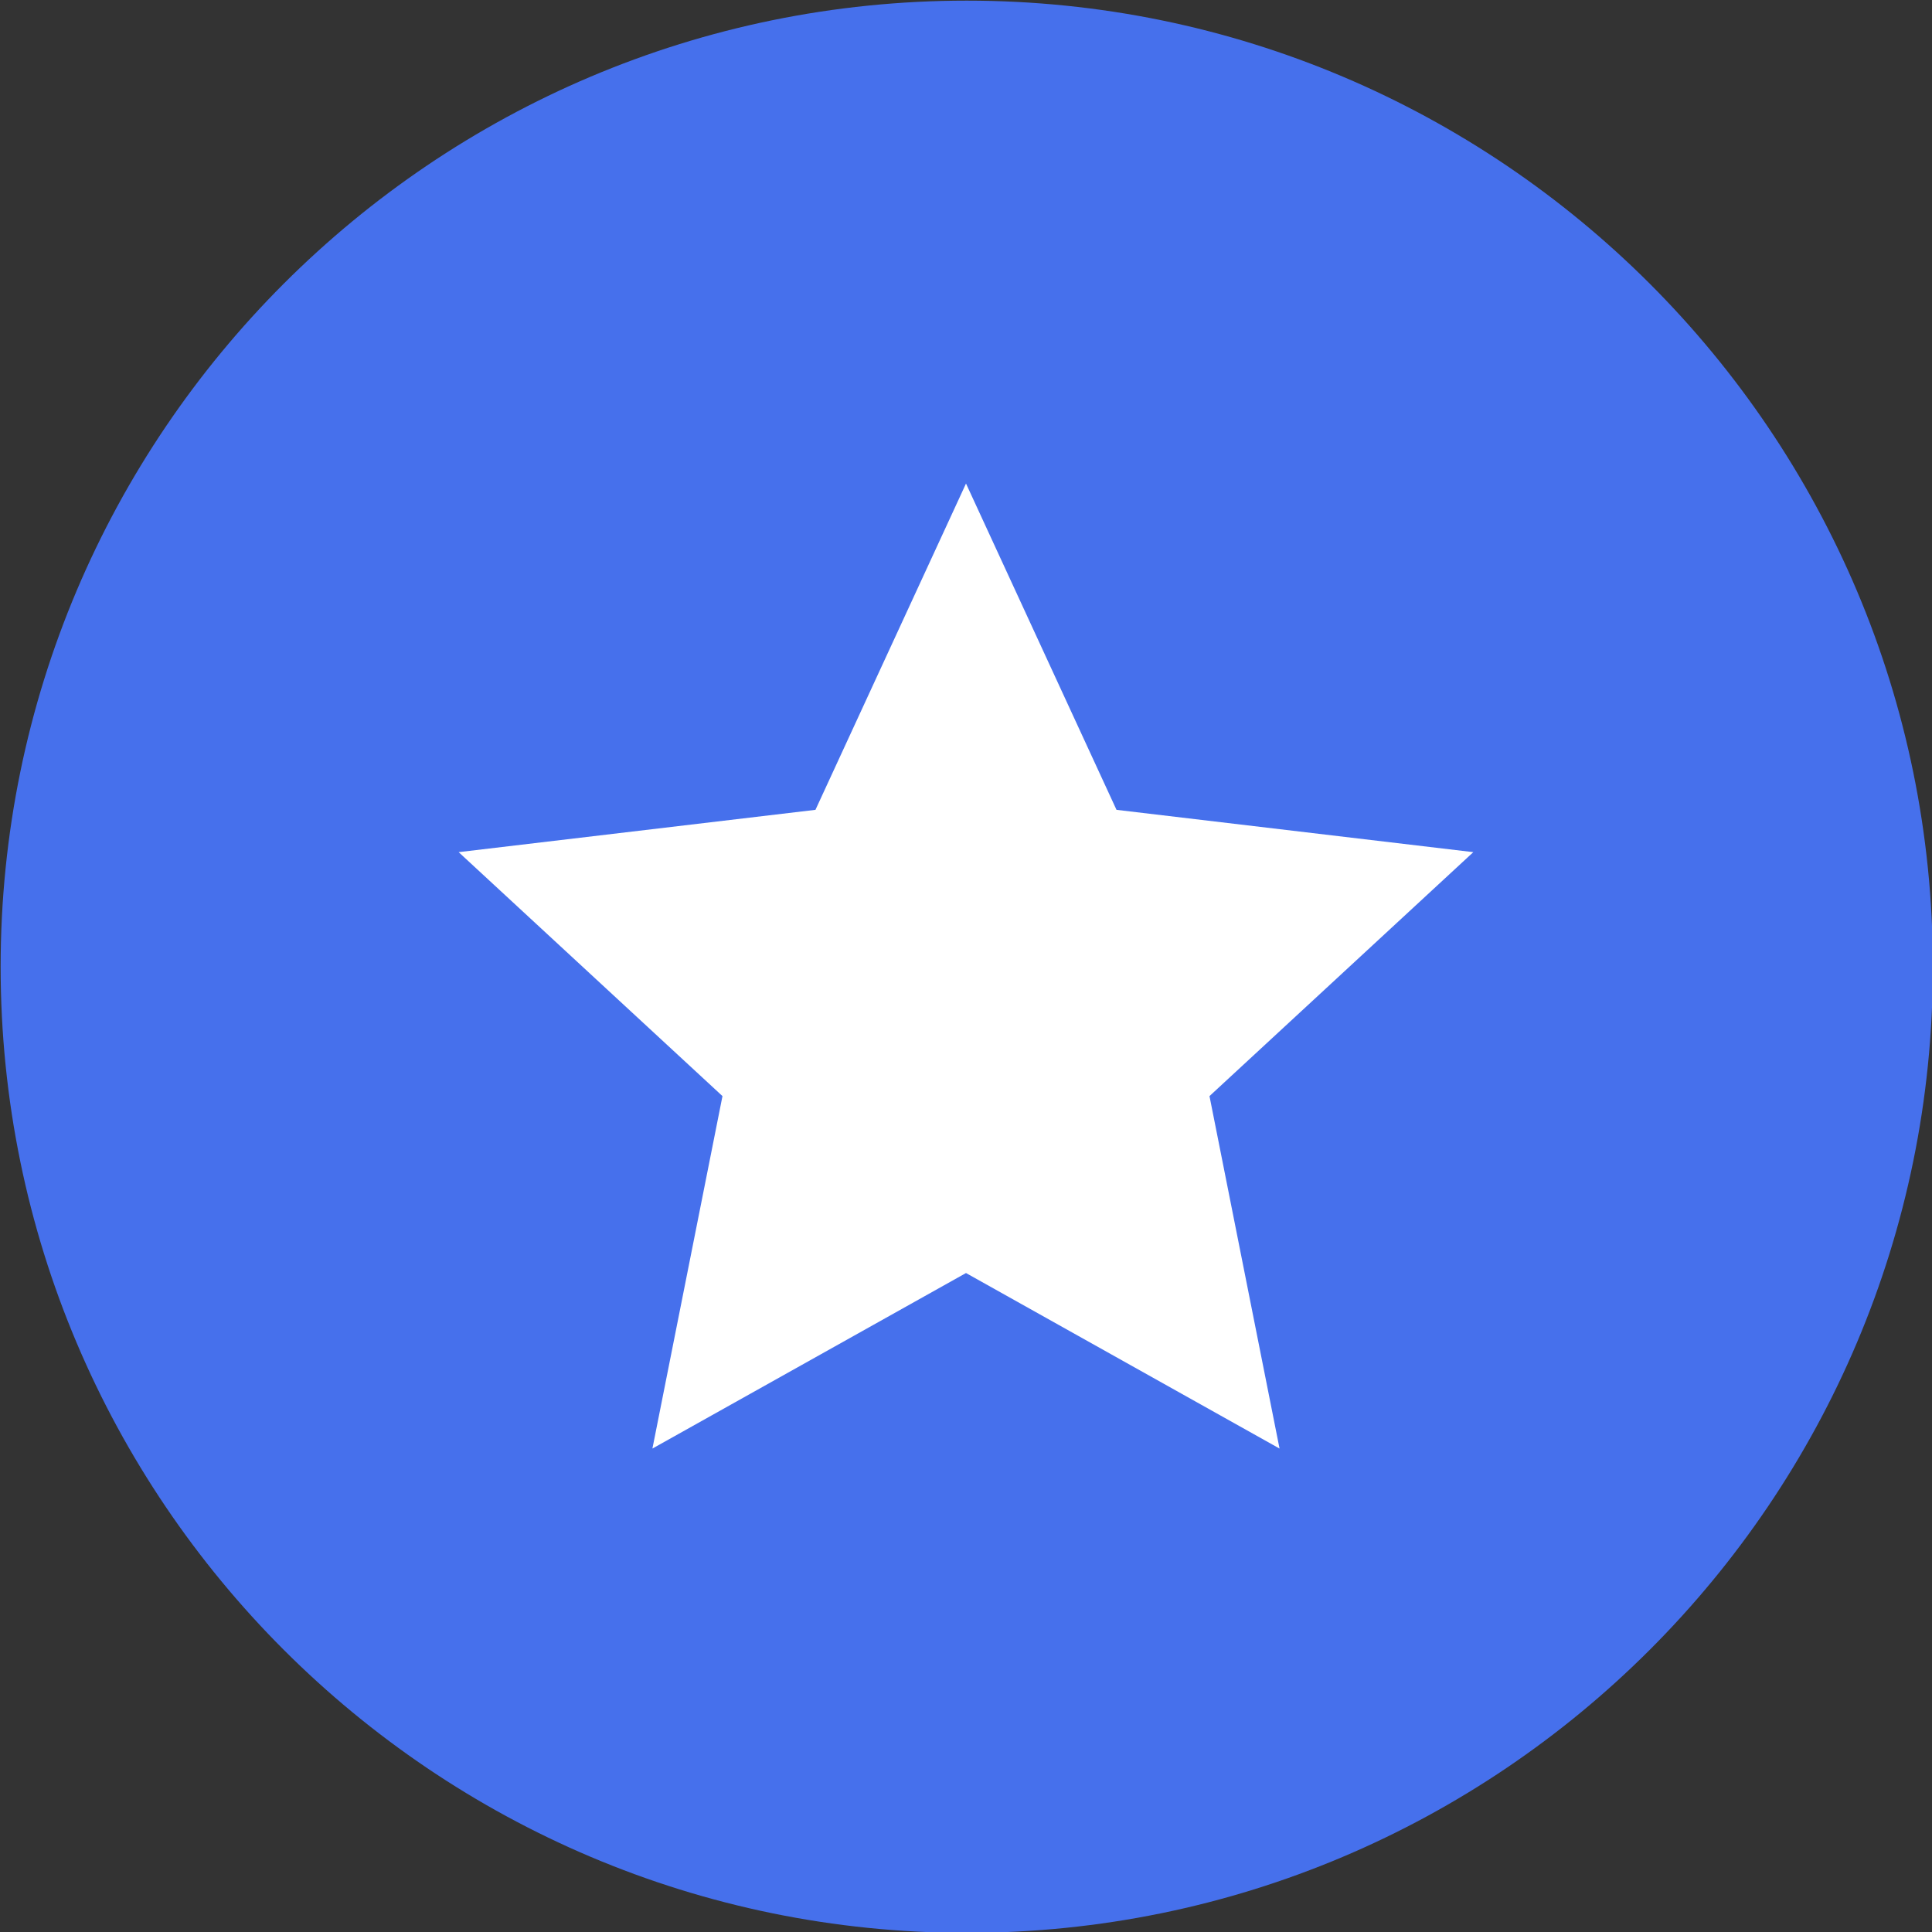 <svg xmlns="http://www.w3.org/2000/svg" xmlns:xlink="http://www.w3.org/1999/xlink" version="1.1"  viewBox="0 0 256 256" xml:space="preserve">
  <rect x="0" y="0" width="256" height="256" fill="#333333" stroke="none"/>
  <defs>
  </defs>
  <g transform="matrix(7.86 0 0 7.86 128.1 128.1)" id="_TNo8n_hSlSXtAIFoHjh5">
    <path style="stroke: rgb(77,254,233); stroke-width: 0; stroke-dasharray: none; stroke-linecap: butt; stroke-dashoffset: 0; stroke-linejoin: miter; stroke-miterlimit: 4; fill: rgb(70,112,236); fill-rule: nonzero; opacity: 1;" vector-effect="non-scaling-stroke" transform=" translate(0, 0)" d="M 0 -16.287 C 8.99 -16.287 16.287 -8.99 16.287 0 C 16.287 8.99 8.99 16.287 0 16.287 C -8.99 16.287 -16.287 8.99 -16.287 0 C -16.287 -8.99 -8.99 -16.287 0 -16.287 z" stroke-linecap="round" />
  </g>
  <g transform="matrix(4.34 0 0 4.34 128 128)" id="UAFm0FR-GhbFwtJl9SF3H">
    <path style="stroke: rgb(102,237,33); stroke-width: 0; stroke-dasharray: none; stroke-linecap: butt; stroke-dashoffset: 0; stroke-linejoin: miter; stroke-miterlimit: 4; fill: rgb(255,255,255); fill-rule: nonzero; opacity: 1;" vector-effect="non-scaling-stroke" transform=" translate(-15.49, -14.73)" d="M 15.49 0 L 20.085 9.962 L 30.979 11.254 L 22.924 18.702 L 25.063 29.463 L 15.49 24.104 L 5.916 29.463 L 8.055 18.702 L 3.552713678800501e-15 11.254 L 10.894 9.962 z" stroke-linecap="round" />
  </g>
</svg>
    